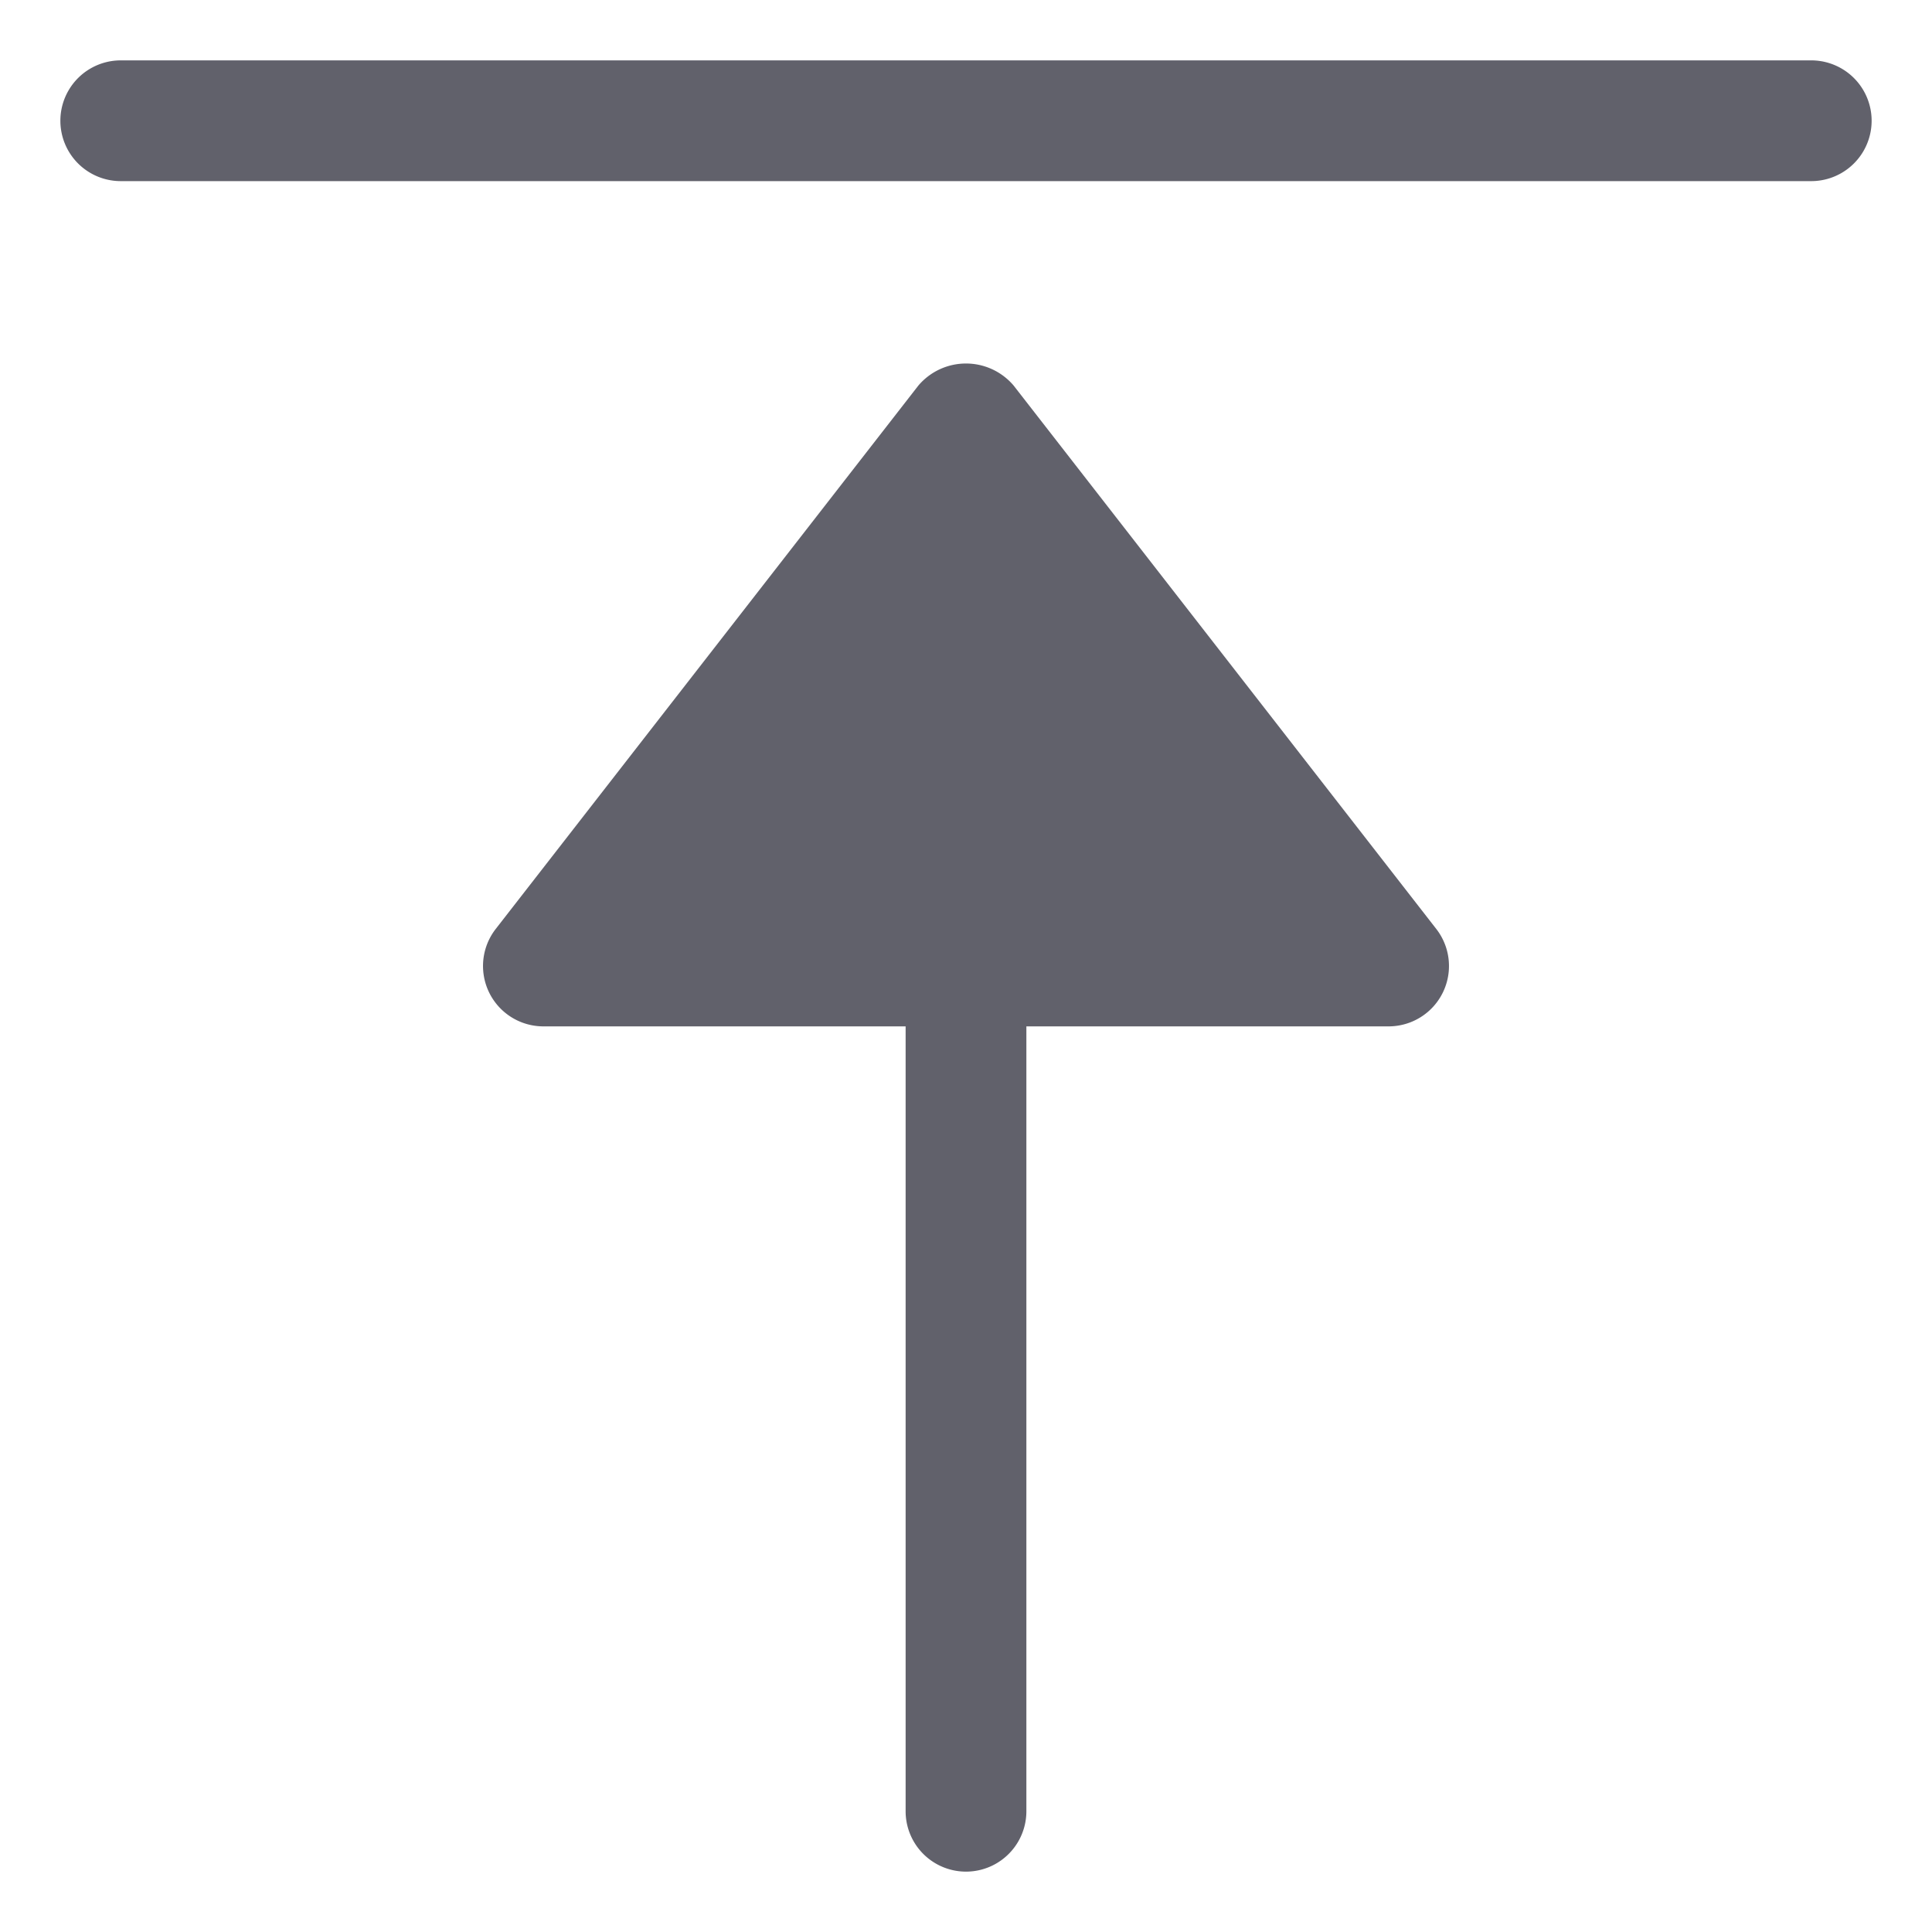 <svg xmlns="http://www.w3.org/2000/svg" height="24" width="24" viewBox="0 0 32 32"><g fill="#61616b" class="nc-icon-wrapper"><path data-color="color-2" d="M16.789,6.386a1.035,1.035,0,0,0-1.578,0l-7,9A1,1,0,0,0,9,17h6V30a1,1,0,0,0,2,0V17h6a1,1,0,0,0,.789-1.614Z" fill="#61616b"></path><path d="M30,1H2A1,1,0,0,0,2,3H30a1,1,0,0,0,0-2Z" fill="#61616b"></path></g></svg>